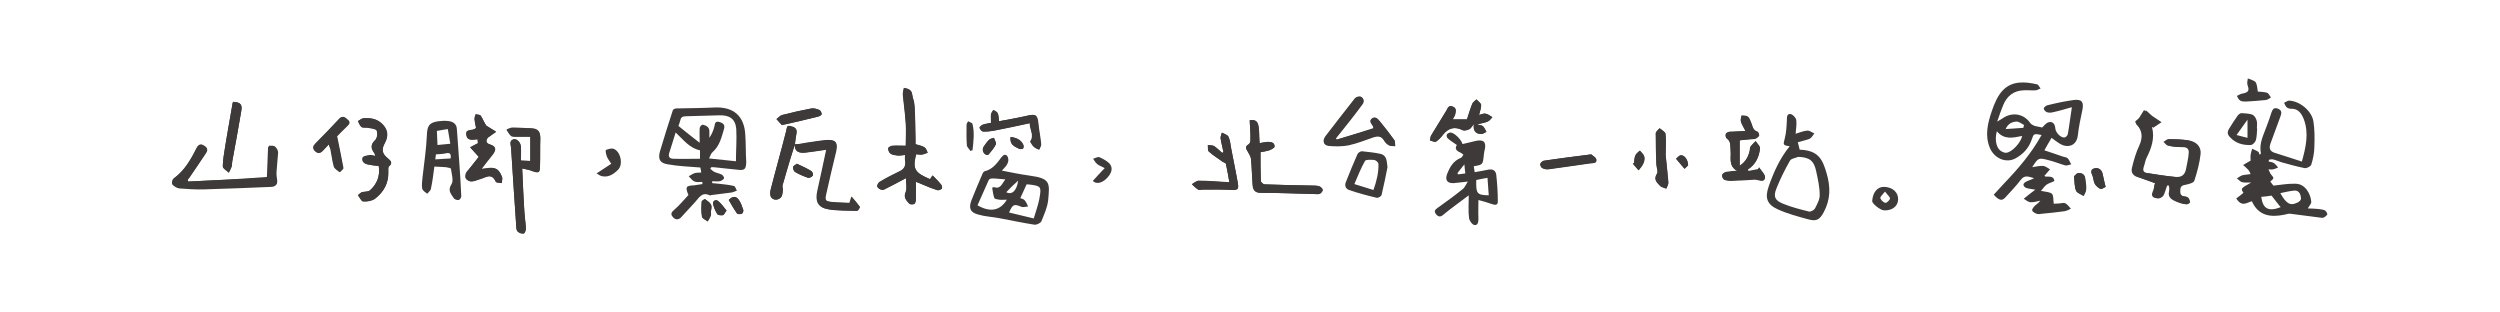 <?xml version="1.0" encoding="utf-8"?>
<!-- Generator: Adobe Illustrator 18.0.0, SVG Export Plug-In . SVG Version: 6.00 Build 0)  -->
<!DOCTYPE svg PUBLIC "-//W3C//DTD SVG 1.1//EN" "http://www.w3.org/Graphics/SVG/1.1/DTD/svg11.dtd">
<svg version="1.1" id="圖層_1" xmlns="http://www.w3.org/2000/svg" xmlns:xlink="http://www.w3.org/1999/xlink" x="0px" y="0px"
	 viewBox="0 0 800 100" enable-background="new 0 0 800 100" xml:space="preserve">
<g>
	<g>
		<path fill="#3E3A39" d="M195.6,52.4c-1.5,1-2.9,1.9-4.7,3.1c0.7,0.4,1.2,0.8,1.8,0.9c2.1,0.4,3.7-0.7,5.1-2.1
			c1.7-1.7,0.8-5.9-1.5-6.7c-0.7-0.2-1.7,0.1-2.4,0.4c-0.2,0.1,0,1.2,0.2,1.8C194.3,50.6,194.9,51.3,195.6,52.4z"/>
		<path fill="#3E3A39" d="M349.7,57.9c1,1,2.6,0.8,4.1-0.5c2-1.8,2.5-3.7,1.2-5.1c-0.9-0.9-2.1-1.5-3.2-2c-0.5-0.2-1.3,0.3-2,0.5
			c0.4,0.6,0.8,1.3,1.3,1.7c0.6,0.5,1.3,0.7,2.4,1.3C352,55.3,350.9,56.6,349.7,57.9z"/>
		<path fill="#3E3A39" d="M310.5,48.3c0.2-0.1,0.5-0.2,0.7-0.2c0.3-2.8,0.7-5.6,0-8.4c0-0.1-0.1-0.3-0.2-0.3
			c-0.4-0.2-0.8-0.4-1.2-0.6c-0.2,0.4-0.5,0.7-0.5,1.1c0,2.2-0.1,4.4,0.1,6.6C309.4,47,310.1,47.6,310.5,48.3z"/>
		<g>
			<path fill="#3E3A39" d="M289.9,57c0,1.6,0.4,3.2-0.1,4.4c-0.8,1.8,0.2,2.7,1.1,3.7c0.3,0.3,1.2,0.3,1.6,0.1
				c0.3-0.1,0.5-0.9,0.5-1.4c0.1-1.8,0-3.7,0-5.7c0.8,0.3,1.5,0.6,2.2,0.9c1.5,0.6,3.1,1.3,4.7,1.8c0.4,0.1,1.1-0.2,1.4-0.5
				c0.2-0.2,0.1-1-0.2-1.3c-0.7-0.9-1.6-1.8-2.7-2.9c-0.3,0.4-0.6,0.8-0.8,1.2c-5-2.1-5.7-3.3-4.5-8c0.6,0,1.3,0.2,1.9,0.1
				c0.6-0.1,1.2-0.4,1.8-0.6c-0.3-0.6-0.5-1.4-1-1.7c-0.8-0.5-1.8-0.7-2.9-1c0-0.5,0-1.1,0-1.7c-0.1-3.5,0-6.9-0.3-10.4
				c-0.2-2.5-0.4-1.5-0.8-4c-0.2-1.4-1.4-1.7-2.6-1.9c-0.1,0.8-0.4,1.6-0.3,2.4c0.4,4.1,0.6,4.7,0.9,8.8c0.2,2.4,0,4.8,0,7.3
				c-1.6,0-2.9-0.1-4.2,0c-0.5,0-1.4,0.5-1.4,0.8c-0.1,0.6,0.3,1.4,0.7,1.7c0.6,0.4,1.5,0.5,2.2,0.6c0.8,0.1,1.5-0.1,2.5-0.2
				c0,0.7-0.1,1.3,0,1.8c0.3,1.8-0.3,2.9-2,3.6c-2.1,1-4.2,2.1-6.2,3.3c-0.4,0.3-0.9,1.2-0.7,1.5c0.2,0.5,0.9,0.9,1.5,1
				c0.4,0.1,0.9-0.3,1.4-0.5C285.7,59.3,287.6,58.2,289.9,57z"/>
			<path fill-rule="evenodd" clip-rule="evenodd" fill="#3E3A39" d="M289.9,57c-2.3,1.2-4.2,2.3-6.2,3.3c-0.4,0.2-1,0.6-1.4,0.5
				c-0.6-0.1-1.3-0.5-1.5-1c-0.1-0.4,0.3-1.3,0.7-1.5c2-1.2,4.1-2.3,6.2-3.3c1.7-0.8,2.3-1.8,2-3.6c-0.1-0.5,0-1.1,0-1.8
				c-0.9,0.1-1.7,0.3-2.5,0.2c-0.8-0.1-1.6-0.2-2.2-0.6c-0.4-0.3-0.8-1.1-0.7-1.7c0-0.3,0.9-0.8,1.4-0.8c1.3-0.1,2.6,0,4.2,0
				c0-2.6,0.2-5,0-7.3c-0.3-4.1-0.5-4.7-0.9-8.8c-0.1-0.8,0.2-1.6,0.3-2.4c1.2,0.2,2.4,0.5,2.6,1.9c0.4,2.5,0.6,1.5,0.8,4
				c0.2,3.5,0.2,6.9,0.3,10.4c0,0.6,0,1.2,0,1.7c1.1,0.4,2.1,0.5,2.9,1c0.5,0.3,0.7,1.1,1,1.7c-0.6,0.2-1.2,0.5-1.8,0.6
				c-0.6,0.1-1.3-0.1-1.9-0.1c-1.2,4.7-0.5,5.9,4.5,8c0.3-0.4,0.6-0.8,0.8-1.2c1.1,1.1,1.9,2,2.7,2.9c0.2,0.3,0.4,1.1,0.2,1.3
				c-0.3,0.3-1,0.6-1.4,0.5c-1.6-0.5-3.1-1.1-4.7-1.8c-0.7-0.3-1.3-0.6-2.2-0.9c0,2.1,0,3.9,0,5.7c0,0.5-0.2,1.2-0.5,1.4
				c-0.5,0.2-1.4,0.2-1.6-0.1c-0.9-1-1.9-2-1.1-3.7C290.3,60.2,289.9,58.6,289.9,57z"/>
		</g>
		<g>
			<path fill="#3E3A39" d="M121.2,53.1c0.5,3.3-0.6,5.8-2.8,7.8c-0.6,0.5-1.7,0.3-2.6,0.6c-0.4,0.1-0.8,0.6-1.2,0.9
				c0.6,0.7,1.1,1.9,1.7,2c1.3,0.1,2.8-0.2,3.8-0.9c2.7-2.1,4.3-4.9,4.2-8.5c0-0.6-0.1-1.5,0.2-1.8c1.3-1.1,0.5-1.8-0.3-2.5
				c-1.9-1.5-2.2-2.8-1-5c1.3-2.4,0.9-4.5-1.1-6.3c-1.7-1.5-3.7-1.7-5.7-1.6c-0.6,0-1.2,0.6-1.8,0.9c0.4,0.6,0.7,1.5,1.2,1.9
				c0.5,0.3,1.3,0.1,1.9,0.2c1,0.2,2.6,0.3,2.9,0.9c0.4,0.8,0.1,2.5-0.5,3.1c-1.6,1.5-1.3,2.7-0.2,4.2c0.2,0.2,0.2,0.5,0.3,0.9
				c-0.7-0.1-1.3-0.4-1.8-0.3c-0.8,0.1-2.2,0.3-2.3,0.8c-0.3,1.3,0.7,2,1.9,2.2C119,52.9,120,53,121.2,53.1z"/>
			<path fill="#3E3A39" d="M105.2,46.2c0.2,0.7,0.4,1.1,0.5,1.5c0.4,1.9,0.6,3.8,1.1,5.6c0.2,0.7,1.2,1.2,1.8,1.8
				c0.4-0.5,1.2-1,1.1-1.4c-0.5-3.2-1.2-6.5-2-10.1c0.8-0.8,2-2.1,3.3-3.3c0.7-0.7,1-1.4,0.1-2c-0.7-0.6-1.5-1.4-2.5-0.4
				c-2.5,2.7-5.1,5.4-7.7,8c-0.8,0.8-1,1.5-0.2,2.4c0.9,0.9,1.7,0.9,2.5-0.1C103.9,47.6,104.5,47,105.2,46.2z"/>
			<path fill-rule="evenodd" clip-rule="evenodd" fill="#3E3A39" d="M121.2,53.1c-1.2-0.1-2.2-0.2-3.3-0.4c-1.2-0.2-2.3-0.9-1.9-2.2
				c0.1-0.4,1.5-0.6,2.3-0.8c0.5-0.1,1.1,0.2,1.8,0.3c-0.1-0.4-0.2-0.7-0.3-0.9c-1.1-1.5-1.4-2.7,0.2-4.2c0.7-0.6,0.9-2.3,0.5-3.1
				c-0.3-0.6-1.9-0.7-2.9-0.9c-0.6-0.1-1.5,0.1-1.9-0.2c-0.6-0.4-0.8-1.2-1.2-1.9c0.6-0.3,1.2-0.9,1.8-0.9c2.1-0.2,4.1,0.1,5.7,1.6
				c2,1.8,2.4,3.9,1.1,6.3c-1.2,2.1-0.9,3.4,1,5c0.9,0.7,1.7,1.4,0.3,2.5c-0.3,0.3-0.2,1.2-0.2,1.8c0.1,3.6-1.5,6.4-4.2,8.5
				c-0.9,0.7-2.5,1-3.8,0.9c-0.6,0-1.1-1.3-1.7-2c0.4-0.3,0.7-0.7,1.2-0.9c0.8-0.3,2-0.1,2.6-0.6C120.6,59,121.7,56.4,121.2,53.1z"
				/>
			<path fill-rule="evenodd" clip-rule="evenodd" fill="#3E3A39" d="M105.2,46.2c-0.7,0.8-1.3,1.4-1.8,2c-0.8,0.9-1.7,0.9-2.5,0.1
				c-0.8-0.8-0.6-1.5,0.2-2.4c2.6-2.6,5.1-5.3,7.7-8c1-1.1,1.8-0.2,2.5,0.4c0.9,0.7,0.6,1.4-0.1,2c-1.3,1.2-2.5,2.5-3.3,3.3
				c0.7,3.6,1.4,6.8,2,10.1c0.1,0.4-0.7,0.9-1.1,1.4c-0.6-0.6-1.6-1.1-1.8-1.8c-0.6-1.8-0.8-3.7-1.1-5.6
				C105.6,47.3,105.4,46.9,105.2,46.2z"/>
		</g>
		<g>
			<path fill="#3E3A39" d="M60.2,58.1c0-0.2-0.1-0.4-0.1-0.6c0.2-0.3,0.5-0.6,0.7-0.9c1.7-2.6,3.5-5.1,5.2-7.7c0.8-1.2,0-2-1-2.5
				c-1.1-0.5-1.5,0-2,1c-1.8,3.7-3.9,7.2-7.3,9.6c-0.3,0.2-0.5,1.5-0.2,1.8c0.5,0.6,1.4,1.1,2.2,1.2c2.6,0.2,5.3,0.4,8,0.3
				c7.2-0.2,14.4-0.5,21.5-0.8c1.2,0,1.6-0.6,1.5-1.8c-0.1-0.9-0.3-1.8-0.2-2.8c0.1-2,0.4-4.1,0.5-6.1c0-0.7-0.5-1.5-1-1.9
				c-0.4-0.4-1.3-0.2-1.9-0.3c0,0.7-0.1,1.4-0.1,2.1c-0.1,2.6-0.2,5.1-0.3,7.9C76.8,57.3,68.5,57.7,60.2,58.1z"/>
			<path fill="#3E3A39" d="M74.6,32.6c-0.1,0.2-0.2,0.4-0.2,0.7c-0.8,4.7-1.7,9.3-2.4,14c-0.3,2-0.7,4-0.7,6c0,0.7,1.3,1.3,1.9,2
				c0.3-0.6,0.7-1.3,0.9-1.9c0.2-0.5,0.1-1.1,0.2-1.6c1-5.4,2-10.8,2.9-16.2C77.6,33.4,76.9,32.7,74.6,32.6z"/>
			<path fill-rule="evenodd" clip-rule="evenodd" fill="#3E3A39" d="M60.2,58.1c8.3-0.4,16.6-0.8,25.2-1.2c0.1-2.8,0.2-5.4,0.3-7.9
				c0-0.7,0.1-1.4,0.1-2.1c0.6,0.1,1.5-0.1,1.9,0.3c0.5,0.4,1,1.3,1,1.9c0,2-0.3,4.1-0.5,6.1c-0.1,0.9,0.1,1.8,0.2,2.8
				c0.1,1.2-0.3,1.7-1.5,1.8c-7.2,0.3-14.4,0.6-21.5,0.8c-2.7,0.1-5.3-0.1-8-0.3c-0.8-0.1-1.6-0.6-2.2-1.2c-0.3-0.3-0.2-1.5,0.2-1.8
				c3.4-2.5,5.5-6,7.3-9.6c0.5-1.1,1-1.5,2-1c1,0.5,1.8,1.3,1,2.5c-1.7,2.6-3.4,5.1-5.2,7.7c-0.2,0.3-0.5,0.6-0.7,0.9
				C60.1,57.8,60.2,57.9,60.2,58.1z"/>
			<path fill-rule="evenodd" clip-rule="evenodd" fill="#3E3A39" d="M74.6,32.6c2.3,0.1,3,0.8,2.6,2.9c-0.9,5.4-1.9,10.8-2.9,16.2
				c-0.1,0.5,0,1.1-0.2,1.6c-0.2,0.7-0.6,1.3-0.9,1.9c-0.7-0.7-1.9-1.3-1.9-2c0-2,0.4-4,0.7-6c0.8-4.7,1.6-9.4,2.4-14
				C74.4,33,74.5,32.8,74.6,32.6z"/>
		</g>
		<g>
			<path fill="#3E3A39" d="M254.3,46.2c0.2-1.3,0.4-2.5,0.6-3.8c0.2-1.6-1.1-1.9-2.1-2.1c-1.1-0.3-1,0.7-1.2,1.5
				c-1.6,6.3-3.4,12.6-5,18.9c-0.2,0.8-0.2,1.9,0.2,2.4c0.8,1,2.1,0.9,3,0.1c0.5-0.5,0.6-1.4,0.7-2.2c0.1-0.6-0.2-1.2-0.1-1.7
				c0.7-2.7,1.6-5.5,2.4-8.2C253.3,49.5,253.8,47.8,254.3,46.2c0,2,0.9,2.8,3,2.6c2.3-0.2,4.6-0.6,7.1-1c-1,4.6-1.9,9-2.9,13.4
				c-0.7,3.2,0.2,5.2,3.4,5.7c3,0.5,6.1,0.4,9.2,0.5c0.3,0,1-1.1,0.9-1.3c-0.7-1-1.5-1.9-2.6-3.2c-0.3,1-0.4,1.5-0.6,2
				c-2-0.1-3.8-0.1-5.7-0.3c-2.1-0.2-2.3-0.6-1.9-2.6c1-4.6,2.1-9.1,3.2-13.7c0.7-2.8-0.1-3.7-3.1-3.5c-2.2,0.2-4.4,0.6-6.6,0.9
				C256.7,46,255.5,46.1,254.3,46.2z"/>
			<path fill="#3E3A39" d="M250.2,40c0.7-0.1,0.9-0.2,1.1-0.2c3.5-0.8,7.1-1.6,10.6-2.5c0.4-0.1,1.1-0.5,1.1-0.8
				c0-0.4-0.4-1.1-0.7-1.3c-0.8-0.3-1.7-0.6-2.5-0.5c-3.2,0.6-6.3,1.3-9.4,2.1c-0.7,0.2-1.2,0.9-1.8,1.3
				C249.1,38.8,249.7,39.5,250.2,40z"/>
			<path fill="#3E3A39" d="M255,52.4c-0.4,0.4-1.1,0.6-1.2,1c-0.1,0.5,0.2,1.3,0.6,1.6c1.3,0.8,2.7,1.4,4.2,1.9
				c0.4,0.1,1.2-0.3,1.5-0.7c0.2-0.2-0.1-1.2-0.4-1.4C258.3,53.9,256.7,53.2,255,52.4z"/>
			<path fill-rule="evenodd" clip-rule="evenodd" fill="#3E3A39" d="M254.3,46.2c1.2-0.1,2.4-0.2,3.6-0.4c2.2-0.3,4.4-0.7,6.6-0.9
				c2.9-0.3,3.7,0.7,3.1,3.5c-1.1,4.6-2.2,9.1-3.2,13.7c-0.5,2.1-0.2,2.4,1.9,2.6c1.8,0.2,3.7,0.2,5.7,0.3c0.2-0.6,0.3-1,0.6-2
				c1.1,1.3,1.9,2.2,2.6,3.2c0.1,0.2-0.6,1.3-0.9,1.3c-3.1-0.1-6.2,0-9.2-0.5c-3.2-0.6-4.2-2.6-3.4-5.7c1-4.4,1.9-8.8,2.9-13.4
				c-2.5,0.4-4.8,0.7-7.1,1C255.2,49,254.3,48.2,254.3,46.2L254.3,46.2z"/>
			<path fill-rule="evenodd" clip-rule="evenodd" fill="#3E3A39" d="M254.4,46.2c-0.5,1.7-1.1,3.3-1.6,5c-0.8,2.7-1.6,5.4-2.4,8.2
				c-0.1,0.5,0.2,1.2,0.1,1.7c-0.1,0.8-0.2,1.8-0.7,2.2c-0.9,0.8-2.2,0.9-3-0.1c-0.4-0.5-0.4-1.7-0.2-2.4c1.6-6.3,3.4-12.6,5-18.9
				c0.2-0.8,0.1-1.8,1.2-1.5c1,0.3,2.3,0.6,2.1,2.1C254.7,43.7,254.5,45,254.4,46.2C254.3,46.2,254.4,46.2,254.4,46.2z"/>
			<path fill-rule="evenodd" clip-rule="evenodd" fill="#3E3A39" d="M250.2,40c-0.5-0.5-1.1-1.2-1.8-1.9c0.6-0.4,1.1-1.1,1.8-1.3
				c3.1-0.8,6.2-1.5,9.4-2.1c0.8-0.1,1.7,0.1,2.5,0.5c0.4,0.2,0.7,0.8,0.7,1.3c0,0.3-0.6,0.7-1.1,0.8c-3.5,0.9-7.1,1.7-10.6,2.5
				C251,39.8,250.9,39.9,250.2,40z"/>
			<path fill-rule="evenodd" clip-rule="evenodd" fill="#3E3A39" d="M255,52.4c1.7,0.8,3.3,1.5,4.7,2.4c0.3,0.2,0.6,1.2,0.4,1.4
				c-0.3,0.4-1.1,0.8-1.5,0.7c-1.4-0.5-2.9-1.1-4.2-1.9c-0.4-0.2-0.7-1.1-0.6-1.6C253.9,53,254.6,52.7,255,52.4z"/>
		</g>
		<g>
			<path fill="#3E3A39" d="M227.5,67.7C227.5,67.7,227.6,67.7,227.5,67.7c0.1-0.7,0.3-1.6,0-2.2c-0.4-0.7-1.2-1.3-1.9-1.8
				c-0.1-0.1-1.1,0.5-1.1,0.8c-0.1,1.6-0.2,3.2,0.1,4.8c0.1,0.6,1.2,1,1.8,1.5c0.4-0.6,0.8-1.2,1-1.9
				C227.6,68.6,227.5,68.2,227.5,67.7z"/>
			<path fill="#3E3A39" d="M233.2,64c0.9,1.4,1.7,2.9,2.6,4.3c0.2,0.3,1.1,0.3,1.5,0.1c0.3-0.1,0.6-0.9,0.5-1.2
				c-0.4-1.2-0.7-2.4-1.5-3.3C235.7,63,234.6,62.5,233.2,64z"/>
			<path fill="#3E3A39" d="M232.5,67.4c-0.9-1.1-1.7-2.3-2.7-3.1c-0.7-0.6-1.7-0.1-1.6,0.9c0.2,1.1,0.7,2.2,1.3,3.2
				c0.2,0.4,1.2,0.5,1.8,0.4C231.7,68.8,231.9,68.1,232.5,67.4z"/>
			<path fill-rule="evenodd" clip-rule="evenodd" fill="#3E3A39" d="M227.5,67.7c0,0.4,0.1,0.9,0,1.3c-0.3,0.7-0.7,1.3-1,1.9
				c-0.6-0.5-1.7-0.9-1.8-1.5c-0.3-1.5-0.2-3.2-0.1-4.8c0-0.3,1-0.9,1.1-0.8c0.7,0.5,1.5,1,1.9,1.8C227.8,66.1,227.6,67,227.5,67.7
				C227.6,67.7,227.5,67.7,227.5,67.7z"/>
			<path fill-rule="evenodd" clip-rule="evenodd" fill="#3E3A39" d="M233.2,64c1.4-1.5,2.5-1.1,3.2-0.1c0.7,1,1.1,2.2,1.5,3.3
				c0.1,0.3-0.2,1.1-0.5,1.2c-0.4,0.2-1.3,0.1-1.5-0.1C234.8,66.9,234,65.5,233.2,64z"/>
			<path fill-rule="evenodd" clip-rule="evenodd" fill="#3E3A39" d="M232.5,67.4c-0.6,0.7-0.8,1.4-1.2,1.5c-0.6,0.1-1.5,0-1.8-0.4
				c-0.6-1-1.1-2.1-1.3-3.2c-0.2-1.1,0.9-1.5,1.6-0.9C230.8,65.1,231.6,66.3,232.5,67.4z"/>
			<g>
				<path fill="#3E3A39" d="M238.5,43.2c-0.3-6.1-3.8-9.1-9.9-8.8c-4.1,0.2-8.1,0.2-12.2,0.3c-0.4,0-1,0.3-1.1,0.6
					c-1.4,4.3-2.8,8.7-4.1,13.1c-0.7,2.5-0.1,3.8,2.6,4.2c3.3,0.6,6.7,0.7,10.3,1c0.1,0.3,0.2,0.9,0.3,1.6c-0.8,0.1-1.5,0-2.1,0.2
					c-0.7,0.2-1.3,0.7-1.9,1c0.6,0.6,1.1,1.4,1.9,1.7c0.7,0.3,1.6,0.1,2.4,0.1c0,0.2,0.1,0.5,0.1,0.7c-0.9,0.1-1.8,0.3-2.6,0.4
					c-2.7,0.1-3,0.5-1.9,3.1c-1.4,1.5-2.8,3.2-4.4,4.6c-0.8,0.7-1.5,1.3-0.7,2.3c0.7,1,1.8,1.2,2.7,0.3c1.5-1.6,3-3.3,4.5-4.9
					c1.3-1.4,2.2-3.4,4.7-2.2c0.2,0.1,0.5-0.1,0.7-0.1c2.1-0.3,4.2-0.5,6.3-0.8c0.6-0.1,1.1-0.4,1.7-0.6c-0.3-0.5-0.5-1.4-1-1.5
					c-1.6-0.4-3.2-0.5-4.8-0.7c-0.7-0.1-1.4-0.1-2.1-0.2c0-0.2,0-0.4,0-0.6c0.8,0,1.6,0.1,2.4,0c0.5-0.1,1.1-0.5,1.4-0.9
					c0.1-0.2-0.3-1-0.7-1.2c-0.7-0.4-1.6-0.5-2.4-0.9c-0.5-0.2-0.9-0.7-1.3-1c0.1-0.2,0.2-0.3,0.3-0.5c0.2,0,0.5,0,0.7,0
					c2.5,0.3,5,0.5,7.6,0.8c2.4,0.3,2.8-0.1,2.9-2.4C238.6,48.8,238.7,46,238.5,43.2z M224,50.8c-2.9,0-5.7,0.1-8.5,0
					c-1.2,0-1.8-0.6-1.3-2c0.7-2.1,1.3-4.2,2-6.4c2.5,2.3,4.4,5,7.8,5.7C224,48.8,224,49.6,224,50.8z M235.5,51.6
					c-2.9-0.3-5.6-0.6-8.6-0.9c0.4-0.8,0.6-1.6,1.1-2c2.3-2,2.9-4.8,3.7-7.5c0.4-1.4-0.5-1.9-1.6-2.2c-1.3-0.3-1.3,0.6-1.5,1.5
					c-0.3,1.2-0.8,2.4-1.6,3.6c0-0.7,0-1.4,0-2.1c0-1.4-1.1-1.9-2.2-2.1c-0.3,0-0.9,0.7-0.9,1.1c-0.1,1.4,0,2.8,0,4.7
					c-2.3-1.8-4.5-3.5-6.8-5.4c0.1-0.3,0.4-1,0.6-1.8c0.2-1.1,0.9-1.3,1.9-1.3c3.5-0.1,7-0.2,10.6-0.3c3.2-0.1,5.1,1.1,5.4,4.3
					C235.8,44.6,235.5,48,235.5,51.6z"/>
			</g>
		</g>
		<g>
			<path fill="#3E3A39" d="M319.7,38.8c-0.2-1.2-0.1-1.9-0.4-2.6c-0.2-0.4-0.8-0.7-1.3-1c-0.3,0.4-0.7,0.9-0.7,1.3
				c-0.1,0.9,0,1.8,0,2.8c-0.9,0.2-1.9,0.3-2.7,0.6c-0.4,0.1-1.1,0.8-1,1c0.2,0.5,0.7,1.1,1.1,1.2c1.2,0.1,2.3-0.1,3.5-0.3
				c3.8-0.7,7.5-1.5,11.5-2.4c-0.2,2.1,1.5,4,0.1,5.9c0.4,0.6,0.7,1.2,1.2,1.7c0.5,0.4,1.1,0.6,1.6,0.9c0.2-0.6,0.6-1.2,0.6-1.7
				c-0.2-2.3-0.7-4.5-0.9-6.8c-0.3-2.6-0.8-3-3.3-2.4C325.9,37.7,322.9,38.2,319.7,38.8z"/>
			<path fill="#3E3A39" d="M316,49.6c0.1,0,0.3-0.1,0.5-0.3c0.8-1,1.7-2,2.2-3.1c0.2-0.5-0.4-1.4-0.6-2.1c-0.5,0.2-1.2,0.2-1.5,0.6
				c-0.7,0.7-1.3,1.5-1.8,2.3C314.1,48,314.8,49.6,316,49.6z"/>
			<path fill="#3E3A39" d="M323.4,43.8c-0.4,2.5,1.3,3.1,2.7,3.8c0.3,0.2,1.1,0.1,1.3-0.1c0.2-0.3,0.2-0.9,0-1.3
				C326.6,44.7,325.2,44.1,323.4,43.8z"/>
			<path fill-rule="evenodd" clip-rule="evenodd" fill="#3E3A39" d="M319.7,38.8c3.1-0.6,6.1-1.1,9.1-1.8c2.5-0.6,3-0.2,3.3,2.4
				c0.3,2.3,0.7,4.5,0.9,6.8c0.1,0.6-0.4,1.2-0.6,1.7c-0.6-0.3-1.2-0.5-1.6-0.9c-0.5-0.4-0.8-1.1-1.2-1.7c1.5-2-0.2-3.9-0.1-5.9
				c-4,0.8-7.8,1.6-11.5,2.4c-1.1,0.2-2.3,0.3-3.5,0.3c-0.4,0-0.9-0.7-1.1-1.2c-0.1-0.2,0.6-0.8,1-1c0.9-0.3,1.8-0.4,2.7-0.6
				c0-1-0.1-1.9,0-2.8c0.1-0.5,0.5-0.9,0.7-1.3c0.4,0.3,1.1,0.6,1.3,1C319.6,36.9,319.6,37.7,319.7,38.8z"/>
			<path fill-rule="evenodd" clip-rule="evenodd" fill="#3E3A39" d="M316,49.6c-1.2-0.1-1.9-1.6-1.3-2.6c0.5-0.8,1.1-1.6,1.8-2.3
				c0.4-0.3,1-0.4,1.5-0.6c0.2,0.7,0.9,1.6,0.6,2.1c-0.5,1.1-1.4,2.1-2.2,3.1C316.3,49.5,316,49.6,316,49.6z"/>
			<path fill-rule="evenodd" clip-rule="evenodd" fill="#3E3A39" d="M323.4,43.8c1.8,0.3,3.2,0.8,4,2.4c0.2,0.4,0.2,1,0,1.3
				c-0.2,0.2-0.9,0.3-1.3,0.1C324.7,46.9,323,46.3,323.4,43.8z"/>
			<g>
				<path fill="#3E3A39" d="M329.5,56.2c-2.9-0.4-5.8-1-8.9-1.6c0.8-0.9,1.6-1.6,1.9-2.5c0.3-0.6,0.2-1.7-0.2-2.2
					c-0.6-0.7-1.3-0.3-1.9,0.5c-1.4,1.9-2.8,3.8-5.3,4.4c-0.3,0.1-0.6,0.5-0.7,0.8c-1.2,2.8-2.4,5.6-3.5,8.4c-1,2.6-0.5,4,2.3,4.7
					c2.1,0.6,4.4,0.7,6.5,1.1c3.8,0.7,7.5,1.5,11.3,2.1c0.7,0.1,1.9-0.5,2.2-1c0.9-2.2,1.9-4.4,2.2-6.7
					C335.9,58.6,336.3,57.1,329.5,56.2z M325.8,57.8c-0.4,3.2-2,4.7-3.8,3.7C323.2,60.2,324.3,59.2,325.8,57.8z M312.8,65.7
					c1.2-2.7,2.4-5.4,3.6-8.1c0.1-0.3,0.7-0.5,1.1-0.5c1.3,0,2.5,0.2,4.2,0.3c-1.1,1.4-1.5,3.2-3.6,2.5c-0.2-0.1-0.6,0.2-0.6,0.2
					c0.2,1.1,0.3,2.3,0.7,3.3c0.1,0.3,1.1,0.4,1.6,0.5c0.7,0.1,1.4,0,2.4,0C320,67.5,316.8,68,312.8,65.7z M332.6,63.6
					c-0.4,2-1.1,4-1.8,6.3c-2.9-0.7-5.4-1.3-7.9-1.9c1.2-2.7,1.6-2.8,4-1.8c0.6,0.2,1.4-0.1,2.1-0.1c-0.3-0.7-0.6-1.4-1.1-2
					c-0.3-0.4-0.9-0.5-1.4-0.7c0.7-1.5,1.3-2.8,2-4.4c0,0,0.3,0,0.5,0C333.2,59.5,333.3,59.6,332.6,63.6z"/>
			</g>
		</g>
		<g>
			<path fill="#3E3A39" d="M167.1,53.9c1.4,0.3,2.5,0.5,3.5,0.8c1.7,0.6,2.1,0.4,2.2-1.5c0.1-3,0-6.1,0.1-9.1c0-2.1-0.8-3-3-3.1
				c-2,0-4-0.2-5.9-0.2c-0.6,0-1.3,0.4-1.9,0.6c0.4,0.7,0.8,1.4,1.4,1.9c0.3,0.3,0.9,0.3,1.4,0.3c1.6,0,3.2,0,4.8,0
				c0,2.8,0,5.3,0,7.9c-1-0.1-1.8-0.1-3-0.2c0-1.5,0-2.9,0-4.4c-0.1-1.4-1.3-2.6-2.3-2.4c-1.4,0.4-1,1.5-0.9,2.4
				c0.1,0.4,0.1,0.7,0.1,1.1c0.5,8.1,1,16.2,1.6,24.3c0,0.6,0.1,1.4,0.5,1.7c0.5,0.4,1.3,0.7,1.9,0.6c0.3,0,0.7-1,0.7-1.6
				c-0.1-1.8-0.4-3.6-0.5-5.3C167.5,63.4,167.4,58.9,167.1,53.9z"/>
			<path fill="#3E3A39" d="M153.2,50.2c-1.2,1.5-2.5,3.1-3.8,4.9c-0.4,0.5-0.5,1.5-0.3,2c0.3,0.5,1.1,1,1.7,1c0.9,0,1.8-0.4,2.7-0.7
				c1.9-0.5,3.9-2.2,5.2,0.8c0.2,0.4,1.3,0.3,1.9,0.4c0-0.7,0.3-1.4,0.1-1.9c-1-2.6-2.1-3.2-4.8-2.8c-0.5,0.1-0.9,0.1-1.8,0.2
				c1.3-1.7,2.4-3.2,3.6-4.6c1.2-1.6,1.1-2.6-0.8-3.2c-1.6-0.5-1.3-1.4-0.8-2.2c0.9-0.6,1.8-1.3,2.7-1.9c-1-0.6-2.1-1.3-3.1-1.9
				c-0.7-0.8-1.1-2.1-1.8-3.2c-0.2-0.4-1.1-0.3-1.6-0.5c-0.1,0.5-0.4,1.1-0.4,1.6c0.1,1,0.3,2,0.5,2.8c-1,1.2-3.5,0-3.1,2.3
				c0.3,1.9,2.1,1.4,3.6,1.3c0,0.6,0.1,1,0.1,1.3c-0.9,0.5-1.7,0.9-2.5,1.3C151.3,48.1,152.1,49,153.2,50.2z"/>
			<path fill-rule="evenodd" clip-rule="evenodd" fill="#3E3A39" d="M167.1,53.9c0.2,5,0.4,9.5,0.7,14c0.1,1.8,0.4,3.6,0.5,5.3
				c0,0.5-0.4,1.5-0.7,1.6c-0.6,0.1-1.4-0.2-1.9-0.6c-0.4-0.3-0.5-1.1-0.5-1.7c-0.5-8.1-1.1-16.2-1.6-24.3c0-0.4,0-0.7-0.1-1.1
				c-0.1-1-0.6-2.1,0.9-2.4c1-0.3,2.2,1,2.3,2.4c0.1,1.4,0,2.8,0,4.4c1.1,0.1,2,0.1,3,0.2c0-2.6,0-5.1,0-7.9c-1.6,0-3.2,0-4.8,0
				c-0.5,0-1.1,0-1.4-0.3c-0.6-0.5-0.9-1.3-1.4-1.9c0.6-0.2,1.3-0.6,1.9-0.6c2,0,4,0.2,5.9,0.2c2.1,0,3,1,3,3.1
				c-0.1,3,0,6.1-0.1,9.1c0,1.9-0.4,2-2.2,1.5C169.6,54.4,168.5,54.2,167.1,53.9z"/>
			<path fill-rule="evenodd" clip-rule="evenodd" fill="#3E3A39" d="M153.2,50.2c-1.1-1.2-1.9-2.2-2.8-3.1c0.8-0.4,1.5-0.8,2.5-1.3
				c0-0.2-0.1-0.7-0.1-1.3c-1.5,0.1-3.3,0.7-3.6-1.3c-0.4-2.3,2.1-1.1,3.1-2.3c-0.1-0.8-0.4-1.8-0.5-2.8c0-0.5,0.2-1.1,0.4-1.6
				c0.6,0.2,1.4,0.1,1.6,0.5c0.7,1.1,1.2,2.3,1.8,3.2c1,0.6,2.1,1.3,3.1,1.9c-0.9,0.6-1.8,1.3-2.7,1.9c-0.5,0.8-0.9,1.7,0.8,2.2
				c1.9,0.6,2,1.6,0.8,3.2c-1.1,1.4-2.2,2.9-3.6,4.6c0.9-0.1,1.3-0.1,1.8-0.2c2.7-0.4,3.8,0.2,4.8,2.8c0.2,0.6,0,1.3-0.1,1.9
				c-0.7-0.1-1.8-0.1-1.9-0.4c-1.4-3.1-3.4-1.3-5.2-0.8c-0.9,0.2-1.8,0.7-2.7,0.7c-0.6,0-1.5-0.5-1.7-1c-0.2-0.5-0.1-1.5,0.3-2
				C150.7,53.4,152.1,51.7,153.2,50.2z"/>
			<g>
				<path fill="#3E3A39" d="M146.2,41.3c-0.1-1.8-1.4-2.5-3.1-2.6c-0.9-0.1-1.9,0-2.8,0.1c-3,0.4-3.6,1.5-3.7,4.5
					c-0.2,4.5-0.9,9-1.4,13.5c-0.1,1.2-0.3,2.4-0.1,3.5c0.1,0.7,1,1.2,1.6,1.7c0.4-0.5,1.1-1,1.2-1.6c0.5-2.4,0.8-4.8,1.1-7.1
					c1.4,0.1,2.6,0.1,3.7,0.2c0.6,0.1,1.6,0.3,1.6,0.5c0.2,1.6,0.9,3.8,0.2,4.9c-1.4,2.1-0.1,3.2,0.7,4.5c0.2,0.4,1.1,0.7,1.6,0.6
					c0.4-0.1,0.9-0.9,0.8-1.4C147.3,55.6,146.7,48.5,146.2,41.3z M143.3,41.3c0.3,1.6,0.5,3,0.8,4.7c-1.4,0.1-2.7,0.3-4.1,0.4
					c-0.1-1.5-0.1-2.9-0.2-4.5C140.8,41.7,141.9,41.5,143.3,41.3z M144.2,50.7c-1.6,0.1-3.1,0.2-4.9,0.3c0.1-0.6,0.1-1.1,0.2-1.6
					c1.1-0.1,2.1-0.1,3-0.3C144,48.7,144.4,49.2,144.2,50.7z"/>
			</g>
		</g>
	</g>
	<g>
		<path fill="#3E3A39" d="M689.6,58.6c-0.2,1-0.4,2-0.8,2.9c-0.5,1.2,0.2,1.8,1.1,1.9c0.6,0.1,1.5-0.4,1.8-0.9c0.6-0.9,0.7-2,1.1-3
			c0.1-0.2,0.5-0.6,0.6-0.5c0.3,0.1,0.6,0.4,0.7,0.7c0.1,0.5,0.1,1,0,1.5c-0.4,1.6,0.4,2.4,1.6,3c1,0.5,2.1,0.9,3.2,1.1
			c0.4,0.1,1.2-0.3,1.3-0.6c0.1-0.4-0.2-1-0.5-1.5c-0.2-0.3-0.7-0.4-1-0.4c-1.2-0.2-1.6-0.7-1.6-2c0.1-1.4,0.7-1.6,1.8-1.8
			c1-0.2,2.5-0.6,2.7-1.3c0.9-2.8,1.8-5.7,2-8.6c0.2-2.5-1.5-4-4.1-4.3c-1.8-0.2-3.7-0.3-5.5-0.3c-0.6,0-1.1,0.6-1.7,0.9
			c0.5,0.4,0.9,1.1,1.4,1.2c1.5,0.3,3.1,0.5,4.7,0.4c1.4,0,2.1,0.7,2,1.9c-0.1,1.8-0.6,3.6-0.9,5.3c-0.4,2-1.7,2.6-3.5,2.4
			c-3.1-0.3-6.3-0.8-9.4-1.3c-1.2-0.2-1.6-0.9-1.2-2c0.4-1,0.5-2.1,1-3.1c1.6-3,2.5-6,1.7-9.4c0-0.1,0.1-0.2,0.1-0.3
			c0.1,0.1,0.1,0.2,0.2,0.3c0.9-0.6,1.8-1.2,2.7-1.8c-0.9-0.6-1.8-1.2-3-2c-0.5-0.4-1.3-1.1-2-1.8c-0.5,0.8-1,1.6-1.5,2.4
			c-0.3,0.5-0.9,0.8-1.3,1.2c-0.1,0.1,0.2,0.8,0.4,1.1c1.9,1.8,2,4.2,0.9,6.6c-1.1,2.3-1.8,4.8-2.4,7.3c-0.3,1.3,0.3,2.3,1.6,2.8
			C686,57.3,687.6,57.9,689.6,58.6z"/>
		<path fill="#3E3A39" d="M663.7,56.4c0.2,1.9,0.1,3.4,0.6,4.6c0.3,0.8,1.6,1.2,2.4,1.7c0.3-0.7,0.8-1.5,0.8-2.2
			c0.1-1.1-0.2-2.2-0.3-3.4c-0.1-1.4-1.1-1.8-2.3-1.7C664.5,55.5,664,56.2,663.7,56.4z"/>
		<path fill="#3E3A39" d="M673.8,59.8c-0.5-1.8-0.7-3.2-1.1-4.5c-0.4-1.3-1.5-1.8-2.7-1.4c-1.2,0.4-0.8,1.4-0.4,2.4
			c0.3,0.8,0.3,1.8,0.7,2.5c0.4,0.7,1.1,1.3,1.8,1.6C672.5,60.6,673.2,60.1,673.8,59.8z"/>
		<path fill-rule="evenodd" clip-rule="evenodd" fill="#3E3A39" d="M689.6,58.6c-1.9-0.7-3.6-1.3-5.2-1.9c-1.3-0.5-2-1.6-1.6-2.8
			c0.7-2.5,1.3-5,2.4-7.3c1.1-2.4,1-4.7-0.9-6.6c-0.3-0.3-0.5-0.9-0.4-1.1c0.4-0.5,1-0.8,1.3-1.2c0.5-0.8,1-1.6,1.5-2.4
			c0.8,0.7,1.6,1.4,2,1.8c1.2,0.8,2.1,1.4,3,2c-0.9,0.6-1.8,1.2-2.7,1.8c-0.1-0.1-0.1-0.2-0.2-0.3c-0.1,0.1-0.2,0.2-0.1,0.3
			c0.8,3.4-0.2,6.4-1.7,9.4c-0.5,0.9-0.6,2-1,3.1c-0.4,1.2,0,1.9,1.2,2c3.1,0.5,6.2,1,9.4,1.3c1.7,0.2,3.1-0.5,3.5-2.4
			c0.3-1.8,0.8-3.6,0.9-5.3c0.1-1.2-0.6-1.9-2-1.9c-1.6,0-3.2-0.1-4.7-0.4c-0.5-0.1-0.9-0.8-1.4-1.2c0.6-0.3,1.1-0.9,1.7-0.9
			c1.8,0,3.7,0,5.5,0.3c2.6,0.3,4.3,1.9,4.1,4.3c-0.3,2.9-1.1,5.8-2,8.6c-0.2,0.7-1.7,1.1-2.7,1.3c-1.1,0.2-1.8,0.4-1.8,1.8
			c-0.1,1.3,0.3,1.9,1.6,2c0.4,0,0.8,0.2,1,0.4c0.3,0.4,0.6,1.1,0.5,1.5c-0.1,0.3-0.9,0.7-1.3,0.6c-1.1-0.3-2.2-0.7-3.2-1.1
			c-1.2-0.6-2.1-1.4-1.6-3c0.1-0.5,0.1-1,0-1.5c-0.1-0.3-0.4-0.6-0.7-0.7c-0.1,0-0.5,0.3-0.6,0.5c-0.4,1-0.6,2.1-1.1,3
			c-0.3,0.5-1.3,1-1.8,0.9c-0.9-0.1-1.6-0.7-1.1-1.9C689.2,60.6,689.3,59.6,689.6,58.6z"/>
		<path fill-rule="evenodd" clip-rule="evenodd" fill="#3E3A39" d="M663.7,56.4c0.3-0.2,0.7-0.9,1.3-1c1.1-0.1,2.1,0.3,2.3,1.7
			c0.1,1.1,0.4,2.2,0.3,3.4c0,0.8-0.5,1.5-0.8,2.2c-0.8-0.6-2.1-1-2.4-1.7C663.8,59.7,663.9,58.3,663.7,56.4z"/>
		<path fill-rule="evenodd" clip-rule="evenodd" fill="#3E3A39" d="M673.8,59.8c-0.5,0.2-1.2,0.8-1.6,0.7c-0.7-0.3-1.4-1-1.8-1.6
			c-0.4-0.7-0.4-1.7-0.7-2.5c-0.4-0.9-0.9-1.9,0.4-2.4c1.2-0.4,2.3,0.1,2.7,1.4C673.1,56.7,673.3,58,673.8,59.8z"/>
		<g>
			<path fill="#3E3A39" d="M663.6,32c-2.9,0.4-5.7,1-8.5,1.7c-0.4,0.1-1.1,0.7-1.1,1c0,0.4,0.5,1,1,1.2c0.6,0.2,1.3,0.2,2,0
				c1.9-0.4,3.9-1,6-1.6c-0.5,3.1-0.8,5.9-1.3,8.6c-0.1,0.5-0.7,1.1-1.1,1.1c-1.2,0.1-2.8-1.6-2.9-2.9c-0.1-1.4-0.8-2.3-2.1-2
				c-0.8,0.2-1.5,1.1-2.1,1.7c-0.8-0.2-1.6-0.3-2.4-0.5c-0.5-0.2-1.1-0.5-1.4-0.9c-1.9-2.8-5.3-3.6-8.3-1.9
				c-0.6,0.4-1.2,0.8-2.3,1.4c0.7-2.1,1.3-3.7,1.9-5.2c1.2-3,3.4-4.7,6.6-4.8c1.3-0.1,2.5,0.1,3.8,0c0.5,0,1-0.4,1.6-0.6
				c-0.4-0.4-0.7-1.2-1.1-1.3c-3.9-0.9-7.9-1.2-10.9,1.8c-1.7,1.7-2.8,4.3-3.6,6.7c-1.3,3.8-2.3,7.7-0.7,11.7
				c1.4,3.5,5.3,5.2,8.4,3.4c2.3-1.3,4.1-3.2,5-5.8c0.7-2.1,0.7-2.1,3.2-1.6c-3.2,5.8-7.4,10.7-11.9,15.4c-1.1,1.2-2.3,2.5-3.4,3.7
				c1.7,1.9,2.6,2,3.6,1c1.7-1.9,3.5-3.7,5-5.7c1.4-1.9,2.8-0.9,4.3-0.6c-0.8,0.5-1.7,0.7-2.5,1.1c-0.4,0.2-0.9,0.6-0.9,1
				c0,0.4,0.5,0.9,0.8,1c0.7,0.3,1.5,0.3,3,0.6c-1,0.7-1.5,1.2-2.1,1.6c-0.5,0.4-1.1,0.9-1.6,1.3c0.7,0.4,1.4,1.1,2.2,1.1
				c1,0.1,2.1-0.3,3.1-0.5c-0.5,0.7-1.1,1.1-1.7,1.6c-0.4,0.4-1,1.1-0.9,1.5c0.1,0.5,0.9,0.9,1.4,1.1c0.5,0.2,1.1,0.1,1.7,0
				c2.4-0.2,4.8-0.5,7.2-0.8c0.7-0.1,1.4-0.5,2.1-0.8c-0.6-0.6-1-1.3-1.7-1.7c-0.5-0.3-1.3-0.1-2,0c-0.8,0-1.5,0.1-1.8,0.1
				c-0.2-1.3,0-2.6-0.6-3.2c-0.7-0.6-2-0.6-3.5-0.9c0.7-0.8,1.2-1.6,1.8-2c0.8-0.6,2.6-1,2.5-1.3c-0.3-1.6-1.7-1.2-2.9-1.3
				c-0.1,0-0.1-0.2-0.3-0.3c0.2-0.2,0.4-0.3,0.5-0.5c0.4-0.5,0.9-1,1.3-1.5c-0.7-0.4-1.4-1-2.1-1.1c-1.1-0.1-2.3,0.2-3.6,0.4
				c2-3.1,2-3.1,5.4-2.2c1.7,0.4,3.3,1.1,5.1,1.6c0.6,0.2,1.3-0.2,2-0.3c-0.4-0.6-0.6-1.4-1.1-1.9c-0.4-0.4-1-0.4-1.6-0.6
				c-1.9-0.7-3.9-1.3-5.9-2c0.8-1.4,1.5-2.7,2.3-4c0.9,0.7,1.7,1.3,2.5,1.8c2.3,1.5,5.4,1.1,5.9-2.5c0.3-2.8,0.9-5.6,1.5-8.4
				C666.8,32.6,666.2,31.7,663.6,32z M641.9,48.9c-0.7,0-1.7-0.5-2.2-1.1c-1.1-1.3-1.3-3.7-0.7-5.8c2.3,2.8,5.2,2.1,8.1,1.5
				C646.7,45.6,643.8,48.8,641.9,48.9z M647.5,40.9c-1.8,0.1-3.6,0.3-5.7,0.4c0.8-1.8,2.1-2.3,3.5-2.4c0.8,0,1.6,0.7,2.4,1.1
				C647.6,40.3,647.5,40.6,647.5,40.9z"/>
		</g>
		<g>
			<path fill="#3E3A39" d="M744.1,67.4c-0.5-0.3-1.3-0.4-2-0.5c-1.2-0.1-2.5-0.2-3.6-0.2c0.4-0.8,1.2-1.5,1.1-2.2
				c-0.2-2.3-1.8-5.6-4.9-5.7c-2.3-0.1-4.6,0.3-7.2,0.6c-0.2-0.2-0.6-0.8-1-1.3c1.3-1.1,1.2-1.1,0.3-2.2c-0.4-0.4-0.5-1-0.9-1.7
				c0.8,0,1.1,0.1,1.4,0c0.6-0.1,1.2-0.4,1.7-0.6c-0.4-0.5-0.8-1-1.3-1.4c-0.5-0.3-1.1-0.4-1.7-0.5c0-0.2,0-0.4,0.1-0.6
				c0.4,0,0.8-0.2,1.2-0.1c0.9,0.2,1.8,0.6,2.7,0.9c2.5,0.7,5,1.4,7.5,1.9c0.6,0.1,1.9-0.5,2.1-1.1c0.6-1.9,1-3.9,1-5.9
				c0.1-2.6,0.1-5.3-0.3-7.9c-0.5-3.4-4.4-6.6-7.8-6.7c-0.5,0-1.1,0.5-1.6,0.7c0.3,0.5,0.4,1,0.8,1.4c0.3,0.3,0.9,0.5,1.4,0.5
				c2.4-0.1,3.4,1.6,4.1,3.3c1.7,4.5,0.7,8.9-0.6,13.6c-3-1-5.9-1.9-8.7-2.8c-1.6-0.5-1.9-1.5-1.3-3.1c1.1-2.9,2.1-5.8,3.2-8.7
				c0.4-1.1,0.3-1.8-0.8-2.3c-1.2-0.5-1.7,0-2.1,1.1c-0.4,1.4-1,2.9-1.5,4.3c-1,2.9-2.6,5.6-1.9,8.9c0,0.1-0.2,0.2-0.4,0.4
				c-0.2-0.3-0.2-0.7-0.4-0.9c-0.6-0.4-1.4-0.7-2-1c-0.2,0.6-0.4,1.3-0.5,1.9c-0.1,0.8,0,1.6,0,1.9c-1.1,0.6-1.7,1-2.4,1.4
				c0.6,0.5,1.1,1,1.6,1.5c0.3,0.3,0.5,0.7,0.8,1.4c-1.1,0.2-2,0.2-2.7,0.4c-0.6,0.2-1.2,0.7-1.7,1c0.6,0.4,1.1,1.1,1.7,1.2
				c0.8,0.2,1.8,0.1,2.9,0.1c-3.4,1.9-3.4,1.9-2.5,3.3c-0.8,0.7-1.6,1.3-2.3,1.8c1.8,2.9,3.4,1.3,5,0.9c2.1,4.7,6,5.2,10.4,4.3
				c0.6-0.1,1.3-0.4,1.9-0.3c3.4,0.4,6.7,0.9,10.1,1.3c0.6,0.1,1.3-0.5,1.7-1C744.9,68.7,744.5,67.7,744.1,67.4z M723.6,63
				c1-0.1,2.1-0.2,3.3-0.4c0.8,1.1,1.9,2.4,2.9,3.7C725.9,67.8,724.1,66.8,723.6,63z M735,64.9c-2.1,1-3.4,0.3-5.3-3.1
				c1.6-0.3,3-0.7,4.4-0.8c1.6-0.2,2.1,1.2,2.2,2.3C736.5,63.9,735.7,64.7,735,64.9z"/>
			<path fill="#3E3A39" d="M721.9,44.8c0.3-1.2,0.3-2.5,0.4-3.7c0,0,0,0-0.1,0c0-0.9,0.2-1.8-0.1-2.6c-0.2-0.7-0.7-1.5-1.3-1.8
				c-1.1-0.4-2.3-0.4-3.5-0.5c-0.3,0-0.8,0.3-1.1,0.6c-1,1.4-2,2.9-2.9,4.4c-0.6,1-0.6,1.8,0.3,2.7c1.8,2,4.2,2.6,6.7,2.5
				C720.9,46.3,721.7,45.5,721.9,44.8z M719.2,44.1c-1.2-0.3-2.1-0.5-3.5-0.9c1.2-1.7,2.2-3.1,3.5-4.9
				C719.2,40.5,719.2,42.1,719.2,44.1z"/>
			<path fill="#3E3A39" d="M716.9,32.2c0.5,0.3,1.2,0.3,1.8,0.3c2.1-0.1,4.3-0.3,6.4-0.5c0.6-0.1,1.1-0.5,1.6-0.8
				c-0.4-0.5-0.7-1.3-1.2-1.5c-0.9-0.3-2-0.3-3-0.4c-0.2-1.1-0.2-2.2-0.7-3c-0.5-0.6-1.6-0.8-2.5-1.2c-0.1,0.7-0.3,1.5-0.1,2.1
				c0.7,1.9,0.3,2.4-1.9,2.8c-0.5,0.1-1,0.5-1.5,0.7C716.1,31.3,716.4,31.9,716.9,32.2z"/>
		</g>
	</g>
	<g>
		<path fill="#3E3A39" d="M509.2,49.4c-5.5,0.7-10.3,1.3-15.2,2c-0.4,0.1-1,0.6-1.1,1c-0.1,0.4,0.3,1.1,0.6,1.3
			c0.6,0.3,1.4,0.5,2,0.4c4.5-0.6,8.9-1.3,13.4-1.9c0.9-0.1,2.2,0.1,1.9-1.3C510.6,50.3,509.6,49.8,509.2,49.4z"/>
		<g>
			<path fill="#3E3A39" d="M427.7,44.7c-0.1-0.2-0.2-0.4-0.3-0.6c1.6-2,3.2-3.9,4.7-5.9c1.3-1.7,2.6-3.3,3.8-5
				c0.7-1,0.4-1.9-0.5-2.3c-0.4-0.2-1.4,0.1-1.8,0.5c-3.2,4-6.3,8.1-9.4,12.1c-1.1,1.4-0.8,2.8,0.9,3c2.1,0.2,4.3,0.2,6.4-0.2
				c2.6-0.6,5.2-1.6,7.8-2.5c1.5-0.5,2.7-0.5,3.6,1.1c0.3,0.6,1,1.2,1.6,1.5c0.5,0.3,1.3,0.2,1.9,0.2c-0.1-0.6,0.1-1.5-0.3-1.9
				c-1.4-2-2.9-3.9-4.4-5.7c-0.7-0.8-1.5-2-2.7-1.1c-1.1,0.9,0,1.7,0.4,2.5c0,0.1,0,0.2,0.1,0.6C435.6,42.3,431.6,43.5,427.7,44.7z"
				/>
			<path fill-rule="evenodd" clip-rule="evenodd" fill="#3E3A39" d="M427.7,44.7c4-1.2,7.9-2.4,11.9-3.5c-0.1-0.4-0.1-0.5-0.1-0.6
				c-0.4-0.8-1.6-1.7-0.4-2.5c1.2-1,2.1,0.3,2.7,1.1c1.5,1.9,3,3.8,4.4,5.7c0.3,0.5,0.2,1.3,0.3,1.9c-0.6-0.1-1.4,0-1.9-0.2
				c-0.6-0.3-1.3-0.9-1.6-1.5c-0.9-1.6-2.1-1.6-3.6-1.1c-2.6,0.9-5.1,1.9-7.8,2.5c-2.1,0.4-4.3,0.4-6.4,0.2c-1.7-0.2-2-1.6-0.9-3
				c3.1-4,6.3-8.1,9.4-12.1c0.3-0.4,1.4-0.7,1.8-0.5c0.9,0.5,1.2,1.4,0.5,2.3c-1.3,1.7-2.5,3.4-3.8,5c-1.6,2-3.1,3.9-4.7,5.9
				C427.5,44.3,427.6,44.5,427.7,44.7z"/>
			<g>
				<path fill="#3E3A39" d="M441.6,49.2c-1.9-0.4-3.9-0.6-5.8-0.8c-0.5,0-1.2,0.5-1.4,0.9c-1.3,2.9-2.5,5.9-3.7,8.9
					c-0.5,1.2-0.1,2.2,1,2.6c2.9,1,5.9,1.8,8.9,2.5c0.4,0.1,1.4-0.5,1.5-0.9c0.7-2.9,1.3-5.9,1.9-8.9
					C443.7,51.8,444,49.7,441.6,49.2z M439.5,60.8c-2-0.6-3.9-1.2-6.1-1.9c1.1-2.6,2.1-5.1,3.4-7.4c0.3-0.5,2-0.4,3-0.3
					c0.5,0.1,1.2,0.7,1.3,1.2C441.2,55.2,440.5,58,439.5,60.8z"/>
			</g>
		</g>
		<g>
			<path fill="#3E3A39" d="M399.9,38.5c0.1,2.2,0.3,4.3,0.3,6.3c0,0.5-0.3,1.2-0.6,1.4c-1.4,0.8-0.7,1.6-0.2,2.4
				c0.4,0.7,0.9,1.5,1,2.3c0.2,2.7,0.2,5.4,0.5,8.2c0.1,1.5,0.6,2.6,2.6,2.6c5.8,0,11.6,0.3,17.4,0.4c0.5,0,1.1,0.1,1.5-0.1
				c0.4-0.2,0.9-0.8,0.9-1.2c0-0.4-0.5-0.9-0.9-1.1c-0.5-0.2-1.1-0.2-1.6-0.3c-5.4-0.1-10.8-0.2-16.1-0.4c-0.4,0-1.2-0.7-1.2-1.1
				c-0.1-3-0.1-6-0.1-9.2c0.8-0.2,1.9-0.3,2.8-0.6c0.6-0.2,1.7-0.8,1.7-1.2c0-1.3-1.1-1.5-2.1-1.5c-0.8,0-1.7,0.2-2.7,0.4
				c-0.1-1.8-0.1-3.5-0.3-5.1C402.6,39.2,402,38.1,399.9,38.5z"/>
			<path fill="#3E3A39" d="M391.5,48.6c-0.1,0.1-0.3,0.3-0.4,0.4c-0.9-0.7-1.6-1.6-2.6-2.2c-0.5-0.3-1.3-0.2-2-0.3
				c0.1,0.7-0.1,1.6,0.3,2c1.3,1.2,2.8,2.1,4.3,3.2c0.4,0.3,1.1,0.4,1.2,0.8c0.4,1.8,0.7,3.7,1.1,5.9c-3.6-0.2-6.7-0.5-9.8-0.5
				c-0.7,0-1.5,0.7-2.2,1.1c0.7,0.6,1.3,1.3,2,1.7c0.4,0.2,1,0,1.5,0c3.1,0,6.2-0.1,9.2,0.1c2,0.1,2.4-0.2,2-2.2
				c-0.6-3.6-1.4-7.3-2.1-10.9c-0.3-1.3-0.4-2.7-0.9-3.9c-0.3-0.6-1.4-0.9-2.1-1.3c-0.2,0.6-0.5,1.3-0.4,1.9
				C390.8,45.7,391.2,47.1,391.5,48.6z"/>
			<path fill-rule="evenodd" clip-rule="evenodd" fill="#3E3A39" d="M399.9,38.5c2.1-0.4,2.7,0.7,2.8,2.2c0.1,1.7,0.2,3.3,0.3,5.1
				c1-0.1,1.8-0.3,2.7-0.4c1,0,2.2,0.2,2.1,1.5c0,0.4-1,0.9-1.7,1.2c-1,0.3-2,0.5-2.8,0.6c0,3.2,0,6.2,0.1,9.2
				c0,0.4,0.8,1.1,1.2,1.1c5.4,0.2,10.7,0.3,16.1,0.4c0.5,0,1.2,0,1.6,0.3c0.4,0.2,0.9,0.8,0.9,1.1c0,0.4-0.5,1-0.9,1.2
				c-0.4,0.2-1,0.1-1.5,0.1c-5.8-0.2-11.6-0.4-17.4-0.4c-2,0-2.5-1.1-2.6-2.6c-0.2-2.7-0.2-5.4-0.5-8.2c-0.1-0.8-0.6-1.6-1-2.3
				c-0.5-0.9-1.1-1.7,0.2-2.4c0.4-0.2,0.7-0.9,0.6-1.4C400.2,42.8,400,40.7,399.9,38.5z"/>
			<path fill-rule="evenodd" clip-rule="evenodd" fill="#3E3A39" d="M391.5,48.6c-0.3-1.4-0.7-2.9-0.9-4.3c-0.1-0.6,0.3-1.3,0.4-1.9
				c0.7,0.4,1.8,0.7,2.1,1.3c0.6,1.2,0.7,2.6,0.9,3.9c0.7,3.6,1.4,7.3,2.1,10.9c0.3,2-0.1,2.2-2,2.2c-3.1-0.1-6.2-0.1-9.2-0.1
				c-0.5,0-1.1,0.2-1.5,0c-0.7-0.5-1.4-1.1-2-1.7c0.7-0.4,1.5-1.1,2.2-1.1c3.1,0,6.2,0.3,9.8,0.5c-0.4-2.3-0.7-4.1-1.1-5.9
				c-0.1-0.3-0.8-0.5-1.2-0.8c-1.4-1-3-2-4.3-3.2c-0.4-0.3-0.2-1.3-0.3-2c0.7,0.1,1.5,0,2,0.3c0.9,0.6,1.7,1.4,2.6,2.2
				C391.3,48.8,391.4,48.7,391.5,48.6z"/>
		</g>
		<path fill-rule="evenodd" clip-rule="evenodd" fill="#3E3A39" d="M509.2,49.4c0.4,0.4,1.4,0.9,1.6,1.6c0.3,1.3-1,1.2-1.9,1.3
			c-4.4,0.6-8.9,1.3-13.4,1.9c-0.7,0.1-1.4-0.1-2-0.4c-0.4-0.2-0.7-0.9-0.6-1.3c0.1-0.4,0.7-0.9,1.1-1
			C498.8,50.7,503.7,50.1,509.2,49.4z"/>
		<g>
			<path fill="#3E3A39" d="M533,49.6c0-2.7,0.2-4.7-0.1-6.7c-0.1-0.7-1.2-1.2-1.9-1.8c-0.4,0.5-1.2,1.1-1.2,1.6
				c0,3.3,0.1,6.5,0.2,9.8c0,1,0.7,2.4,0.2,3.1c-1.2,1.9,0,2.8,1,3.9c0.5,0.5,1.3,0.6,2,0.9c0.2-0.7,0.7-1.4,0.6-2.1
				C533.6,55.1,533.3,52,533,49.6z"/>
			<path fill="#3E3A39" d="M522.9,52.1c-0.1,0.1-0.2,0.2-0.3,0.3c0.6,0.7,1.2,1.4,1.8,2.1c0.5-0.7,1.2-1.4,1.5-2.2
				c0.3-0.6,0.5-1.5,0.3-2.2c-0.2-0.7-0.9-1.3-1.4-1.9c-0.5,0.5-1.2,0.9-1.4,1.5C523,50.4,523,51.3,522.9,52.1z"/>
			<path fill="#3E3A39" d="M540.2,52.9c-0.1-1.9-1.3-3.4-2.5-3.2c-0.5,0.1-0.9,0.7-1.4,1.1c0.9,1.1,1.8,2.1,2.7,3.2
				C539.6,53.5,540,53.1,540.2,52.9z"/>
			<path fill-rule="evenodd" clip-rule="evenodd" fill="#3E3A39" d="M533,49.6c0.2,2.4,0.6,5.5,0.9,8.6c0.1,0.7-0.4,1.4-0.6,2.1
				c-0.7-0.3-1.5-0.4-2-0.9c-1-1-2.2-2-1-3.9c0.4-0.7-0.2-2-0.2-3.1c-0.1-3.3-0.2-6.5-0.2-9.8c0-0.5,0.8-1.1,1.2-1.6
				c0.7,0.6,1.8,1.2,1.9,1.8C533.2,44.9,533,46.9,533,49.6z"/>
			<path fill-rule="evenodd" clip-rule="evenodd" fill="#3E3A39" d="M522.9,52.1c0.1-0.8,0.1-1.7,0.4-2.4c0.3-0.6,0.9-1,1.4-1.5
				c0.5,0.6,1.2,1.2,1.4,1.9c0.2,0.6,0,1.5-0.3,2.2c-0.4,0.8-1,1.5-1.5,2.2c-0.6-0.7-1.2-1.4-1.8-2.1
				C522.6,52.3,522.8,52.2,522.9,52.1z"/>
			<path fill-rule="evenodd" clip-rule="evenodd" fill="#3E3A39" d="M540.2,52.9c-0.2,0.2-0.7,0.7-1.1,1.1c-0.9-1.1-1.8-2.1-2.7-3.2
				c0.5-0.4,0.9-1,1.4-1.1C538.9,49.5,540.2,51,540.2,52.9z"/>
		</g>
		<g>
			<path fill="#3E3A39" d="M473.3,36.8c0.3-1.2,0.7-2.2,0.6-3.2c-0.1-0.6-0.9-1.2-1.5-1.8c-0.4,0.5-1.1,0.8-1.3,1.4
				c-0.7,1.7-1.2,3.5-1.7,5c-1.7,0-3.1,0-4.6,0c0.3-0.7,0.7-1.1,0.8-1.6c0.2-0.9,0.5-2-0.8-2.5c-1.3-0.5-1.5,0.4-2,1.3
				c-1.6,2.7-3.3,5.3-4.9,8c-0.3,0.4-0.2,1-0.3,1.6c0.7,0.1,1.5,0.5,1.9,0.3c0.9-0.5,1.6-1.4,2.2-2.2c1.8-2.3,3.8-2.7,6.4-1.4
				c0.5,0.2,1.4-0.1,2.1-0.4c0.5-0.2,0.8-0.8,1.4-1.6c-0.3,2.3,0.7,3.1,2.3,3.2c0.5,0,1.1-0.4,1.7-0.7c-0.3-0.6-0.6-1.3-1.1-1.8
				c-0.3-0.3-0.9-0.3-1.9-0.6c1.5-0.4,2.5-0.5,3.4-0.9c0.6-0.3,1-0.9,1.5-1.4c-0.7-0.4-1.4-1-2.1-1.1
				C474.8,36.2,474.1,36.6,473.3,36.8z"/>
			<path fill-rule="evenodd" clip-rule="evenodd" fill="#3E3A39" d="M473.3,36.8c0.8-0.2,1.6-0.6,2.2-0.4c0.7,0.1,1.4,0.7,2.1,1.1
				c-0.5,0.5-0.9,1.2-1.5,1.4c-0.9,0.4-1.9,0.5-3.4,0.9c1,0.3,1.6,0.3,1.9,0.6c0.5,0.5,0.7,1.2,1.1,1.8c-0.6,0.2-1.1,0.7-1.7,0.7
				c-1.6-0.1-2.7-0.9-2.3-3.2c-0.7,0.7-1,1.3-1.4,1.6c-0.6,0.3-1.5,0.6-2.1,0.4c-2.6-1.3-4.6-0.8-6.4,1.4c-0.6,0.8-1.4,1.6-2.2,2.2
				c-0.4,0.3-1.3-0.2-1.9-0.3c0.1-0.5,0.1-1.1,0.3-1.6c1.6-2.7,3.3-5.3,4.9-8c0.5-0.8,0.7-1.8,2-1.3c1.3,0.5,1,1.5,0.8,2.5
				c-0.1,0.5-0.5,1-0.8,1.6c1.6,0,2.9,0,4.6,0c0.5-1.6,1-3.3,1.7-5c0.2-0.5,0.9-0.9,1.3-1.4c0.5,0.6,1.4,1.1,1.5,1.8
				C474,34.6,473.5,35.6,473.3,36.8z"/>
			<g>
				<path fill="#3E3A39" d="M478.8,55.9c-0.2-1.4-1.2-1.9-2.6-1.6c-1.4,0.3-2.7,0.5-4.3,0.8c-0.1-0.8-0.2-1.4-0.3-1.9
					c2.9-0.5,2.9-0.5,3.2-3.4c0.1-0.6,0.1-1.2,0.3-1.8c0.6-2.5-0.3-3.5-2.9-2.9c-1.4,0.3-2.7,0.7-4.2,1c-0.4-1.5-2.6-3.6-3.8-3.7
					c-0.4,0-1,0.3-1.2,0.6c-0.2,0.3,0,1.1,0.3,1.3c0.9,0.8,1.9,1.4,2.9,2.1c-0.8,1.2-0.1,1.9,1.1,2.4c0.4,0.2,0.7,0.5,1,0.7
					c-0.3,0.4-0.5,0.9-0.8,1c-2.5,1-3.6,3-4.5,5.4c-0.6,1.8,0.2,2.8,2.2,2.7c1.3-0.1,2.5-0.3,4.5-0.5c-0.7,1.1-1,1.9-1.5,2.3
					c-2.6,2.1-5.3,4.1-8,6c-0.8,0.6-1.5,1-0.7,2.1c0.8,1,1.5,1,2.5,0.1c2.4-2,5-3.8,8-6.1c0,2.8-0.2,5.1,0.1,7.3
					c0.1,0.8,1,2.1,1.7,2.2c1.2,0.2,1.3-1.1,1.3-2.2c-0.1-1.8,0-3.7,0-5.8c1.5,0.4,2.9,0.8,4.3,1.3c1.1,0.4,2,0.4,1.9-1
					C479.3,61.6,479.1,58.7,478.8,55.9z M466.6,55.8c-0.1-0.1-0.2-0.3-0.2-0.4c0.6-0.8,1.2-1.6,2.2-2.8c0.1,1.3,0.2,2,0.3,2.9
					C468,55.6,467.3,55.7,466.6,55.8z M472.4,57.6c1.1-0.2,2.2-0.5,3.6-0.7c0.1,2,0.3,3.8,0.4,5.6C472.6,62.4,472.3,62,472.4,57.6z"
					/>
			</g>
		</g>
		<g>
			<path fill="#3E3A39" d="M556.7,44.9c1.5-0.2,3.2-0.3,4.8-0.6c0.5-0.1,1.1-0.5,1.4-1c0.1-0.2-0.2-1.1-0.5-1.2
				c-1.6-0.5-1.6-2-2.1-3.1c-0.3-0.6-0.5-1.4-1-1.7c-0.5-0.4-1.3-0.3-2-0.4c-0.1,0.6-0.4,1.3-0.2,1.9c0.3,1,0.9,1.8,1.5,3.1
				c-1.9,0.1-3.4,0.1-4.9,0.2c-0.5,0-1.2,0.3-1.4,0.6c-0.2,0.3-0.1,1.2,0.2,1.4c1.5,1,1.1,2.6,1.3,4c0.2,2.2-0.9,4.9,2.2,6.5
				c-1.5,0.1-2.7,0.2-3.7,0.4c-0.5,0.1-1.1,0.6-1.2,0.9c-0.1,0.4,0.2,1.2,0.6,1.4c0.6,0.3,1.4,0.4,2.1,0.4c2.5-0.1,5.1-0.2,7.6-0.4
				c1.2-0.1,3,1.2,3.4-0.5c0.2-0.9-1.2-2.2-1.9-3.3c-0.1,0.2-0.2,0.4-0.3,0.6c-1,0.2-2.1,0.4-3.1,0.6c-0.1-0.2-0.2-0.4-0.2-0.6
				c2.5-1.6,3.6-4,3.9-6.7c0.1-0.7-0.9-1.5-1.4-2.3c-0.5,0.6-1.1,1.1-1.6,1.7c-0.3,0.4-0.2,0.9-0.3,1.4c-0.4,1.9-1.3,3.5-3.2,4.8
				C556.7,50.3,556.7,47.8,556.7,44.9z"/>
			<path fill-rule="evenodd" clip-rule="evenodd" fill="#3E3A39" d="M556.7,44.9c0,2.8,0,5.4,0,8.3c1.9-1.3,2.7-2.9,3.2-4.8
				c0.1-0.5,0.1-1.1,0.3-1.4c0.4-0.6,1-1.2,1.6-1.7c0.5,0.8,1.4,1.6,1.4,2.3c-0.3,2.7-1.4,5.1-3.9,6.7c0.1,0.2,0.2,0.4,0.2,0.6
				c1-0.2,2.1-0.4,3.1-0.6c0.1-0.2,0.2-0.4,0.3-0.6c0.7,1.1,2.1,2.4,1.9,3.3c-0.4,1.7-2.2,0.4-3.4,0.5c-2.5,0.2-5.1,0.3-7.6,0.4
				c-0.7,0-1.5-0.1-2.1-0.4c-0.4-0.2-0.7-1-0.6-1.4c0.1-0.4,0.7-0.9,1.2-0.9c1.1-0.2,2.2-0.2,3.7-0.4c-3-1.6-1.9-4.2-2.2-6.5
				c-0.1-1.4,0.2-3-1.3-4c-0.3-0.2-0.4-1.1-0.2-1.4c0.2-0.4,0.9-0.6,1.4-0.6c1.5-0.1,3-0.2,4.9-0.2c-0.6-1.3-1.2-2.1-1.5-3.1
				c-0.2-0.6,0.1-1.3,0.2-1.9c0.7,0.1,1.5,0,2,0.4c0.5,0.3,0.7,1.1,1,1.7c0.5,1.2,0.5,2.7,2.1,3.1c0.3,0.1,0.7,1,0.5,1.2
				c-0.3,0.4-0.9,0.9-1.4,1C559.9,44.6,558.3,44.7,556.7,44.9z"/>
			<g>
				<path fill="#3E3A39" d="M584.5,55.4c-1.3-4.5-2.7-7.3-8.6-7.5c-0.2-0.7-0.4-1.5-0.6-2.4c1.3-0.4,2.6-0.6,3.8-1.1
					c0.6-0.3,1-1.1,1.5-1.7c-0.8-0.3-1.5-1-2.3-0.9c-1.2,0.1-2.4,0.6-3.7,1c0.1-1.6,0.4-3,0.2-4.4c-0.1-0.7-1.1-1.8-1.8-1.9
					c-1.2-0.2-1.2,1-1.2,2c-0.1,2-0.2,4-0.7,5.9c-0.5,1.9-0.6,2.1,1.6,2.4c-3.1,3.8-5.1,8.2-6.7,12.8c-1.3,3.7-0.6,5.8,2.9,7.4
					c3.1,1.4,6.5,2.3,9.8,3.2c2.6,0.7,3.6,0.1,4.9-2.3C585.8,63.8,585.8,59.8,584.5,55.4z M580.8,66.7c-0.3,0.5-1.3,1.1-1.9,1
					c-2.8-0.7-5.6-1.4-8.3-2.5c-2.7-1.1-3.2-2.3-2.1-5c1.2-3,2.7-6,4.3-8.8c0.4-0.7,1.7-0.8,2.6-1.2c3.6,0.1,5.1,1.2,5.8,4.7
					c0.5,2.4,1.1,4.9,1.1,7.4C582.4,63.7,581.5,65.3,580.8,66.7z"/>
			</g>
		</g>
		<g>
			<path fill="#3E3A39" d="M603,59.8c-2.2-0.1-3.7,1.7-3.9,4.5c-0.1,0.8,2.5,2.9,3.7,3c2.5,0.2,4.5-1.2,4.6-3.4
				C607.5,61.6,605.7,59.9,603,59.8z M603.3,64.9c-0.6-0.1-1.4-0.9-1.6-1.5c-0.1-0.4,0.7-1.1,1.5-2.1c0.8,1.1,1.6,1.7,1.6,2.2
				C604.7,64.1,603.7,65,603.3,64.9z"/>
		</g>
	</g>
</g>
</svg>
